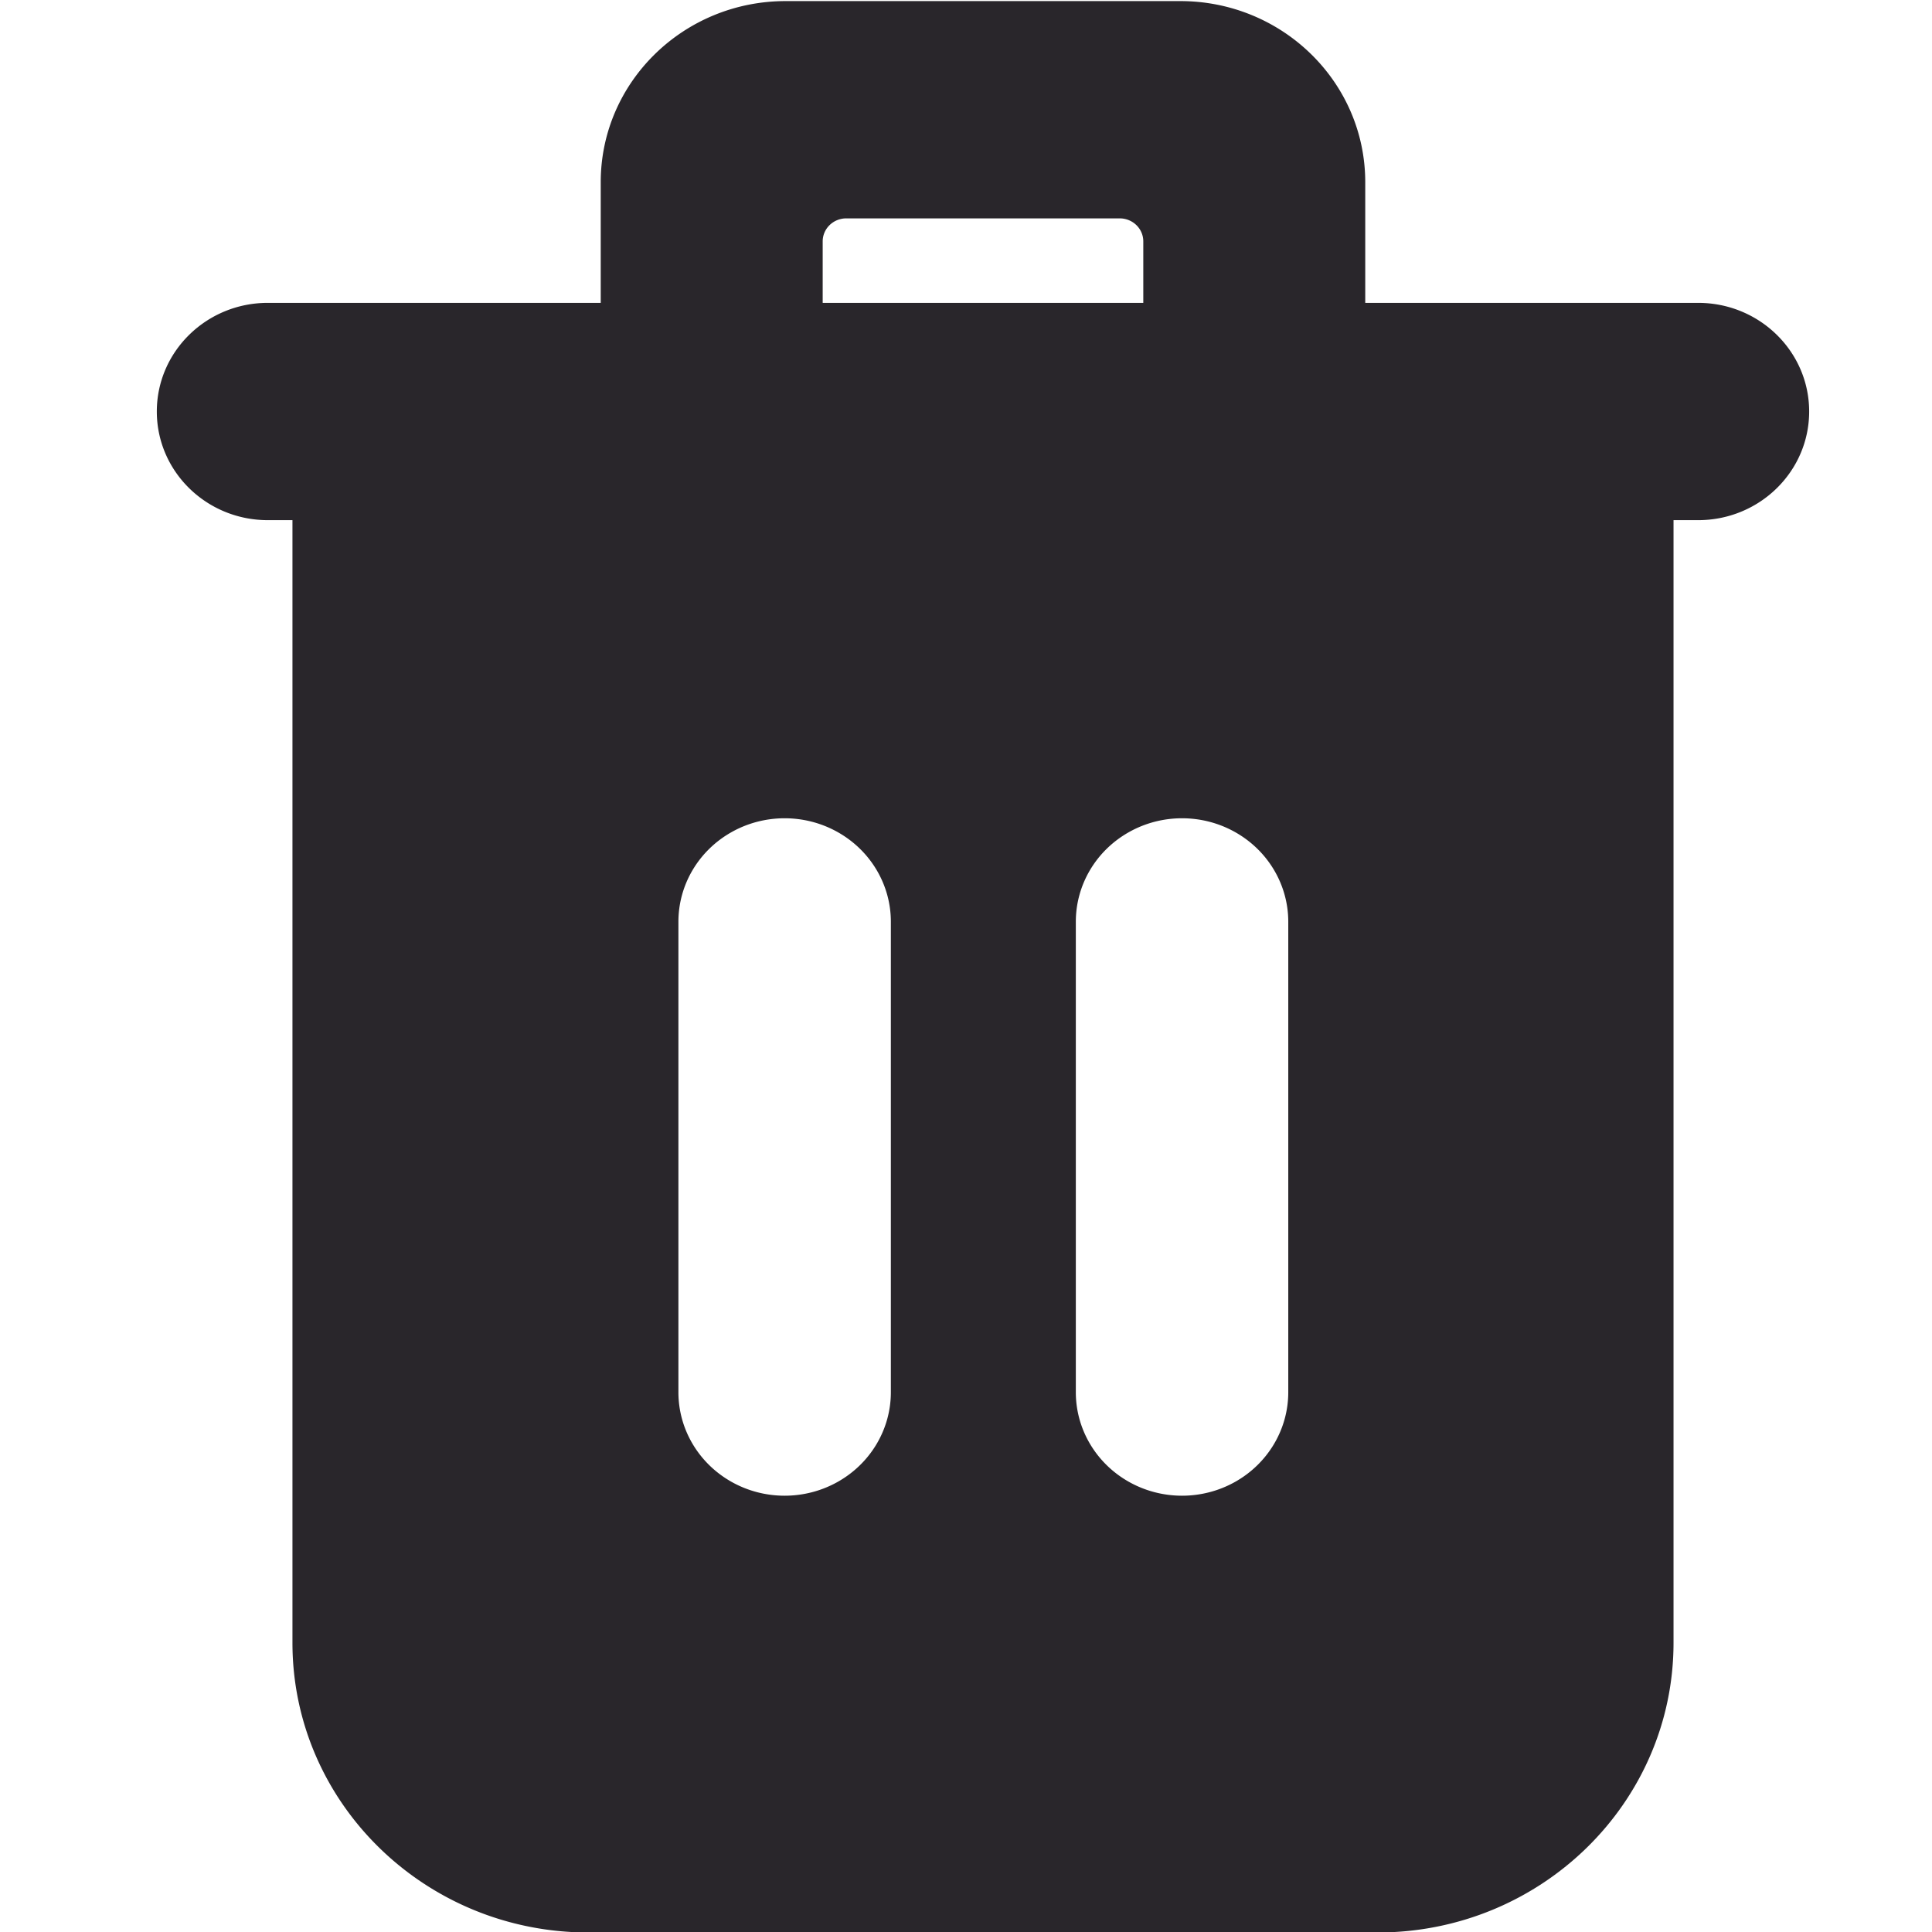 <?xml version="1.0" encoding="UTF-8"?>
<svg class="" width="512" height="512" enable-background="new 0 0 512 512" version="1.1" viewBox="0 0 101 100" xml:space="preserve" xmlns="http://www.w3.org/2000/svg"><g transform="matrix(1.234 0 0 1.202 -10.929 -10.059)" fill="#29262b"><path class="" d="m34.306 21.125v-5.25c0-4.35 3.508-7.875 7.836-7.875h16.716c4.328 0 7.836 3.526 7.836 7.875v5.25h14.104c2.597 0 4.702 2.115 4.702 4.725s-2.105 4.725-4.702 4.725h-1.044v48.825c0 6.959-5.613 12.6-12.538 12.6h-33.432c-6.925 0-12.538-5.641-12.538-12.6v-48.825h-1.044c-2.597 0-4.702-2.115-4.702-4.725s2.105-4.725 4.702-4.725zm9.403 0v-2.675a1 1 0 0 1 1-1h11.582a1 1 0 0 1 1 1v2.675zm-6.112 26.916a4.5 4.5 0 1 1 9 0v20.463a4.5 4.5 0 1 1-9 0zm16.836 0a4.5 4.5 0 1 1 9 0v20.463a4.5 4.5 0 1 1-9 0z" clip-rule="evenodd" fill="#29262b" fill-rule="evenodd" data-original="#000000"/></g></svg>
